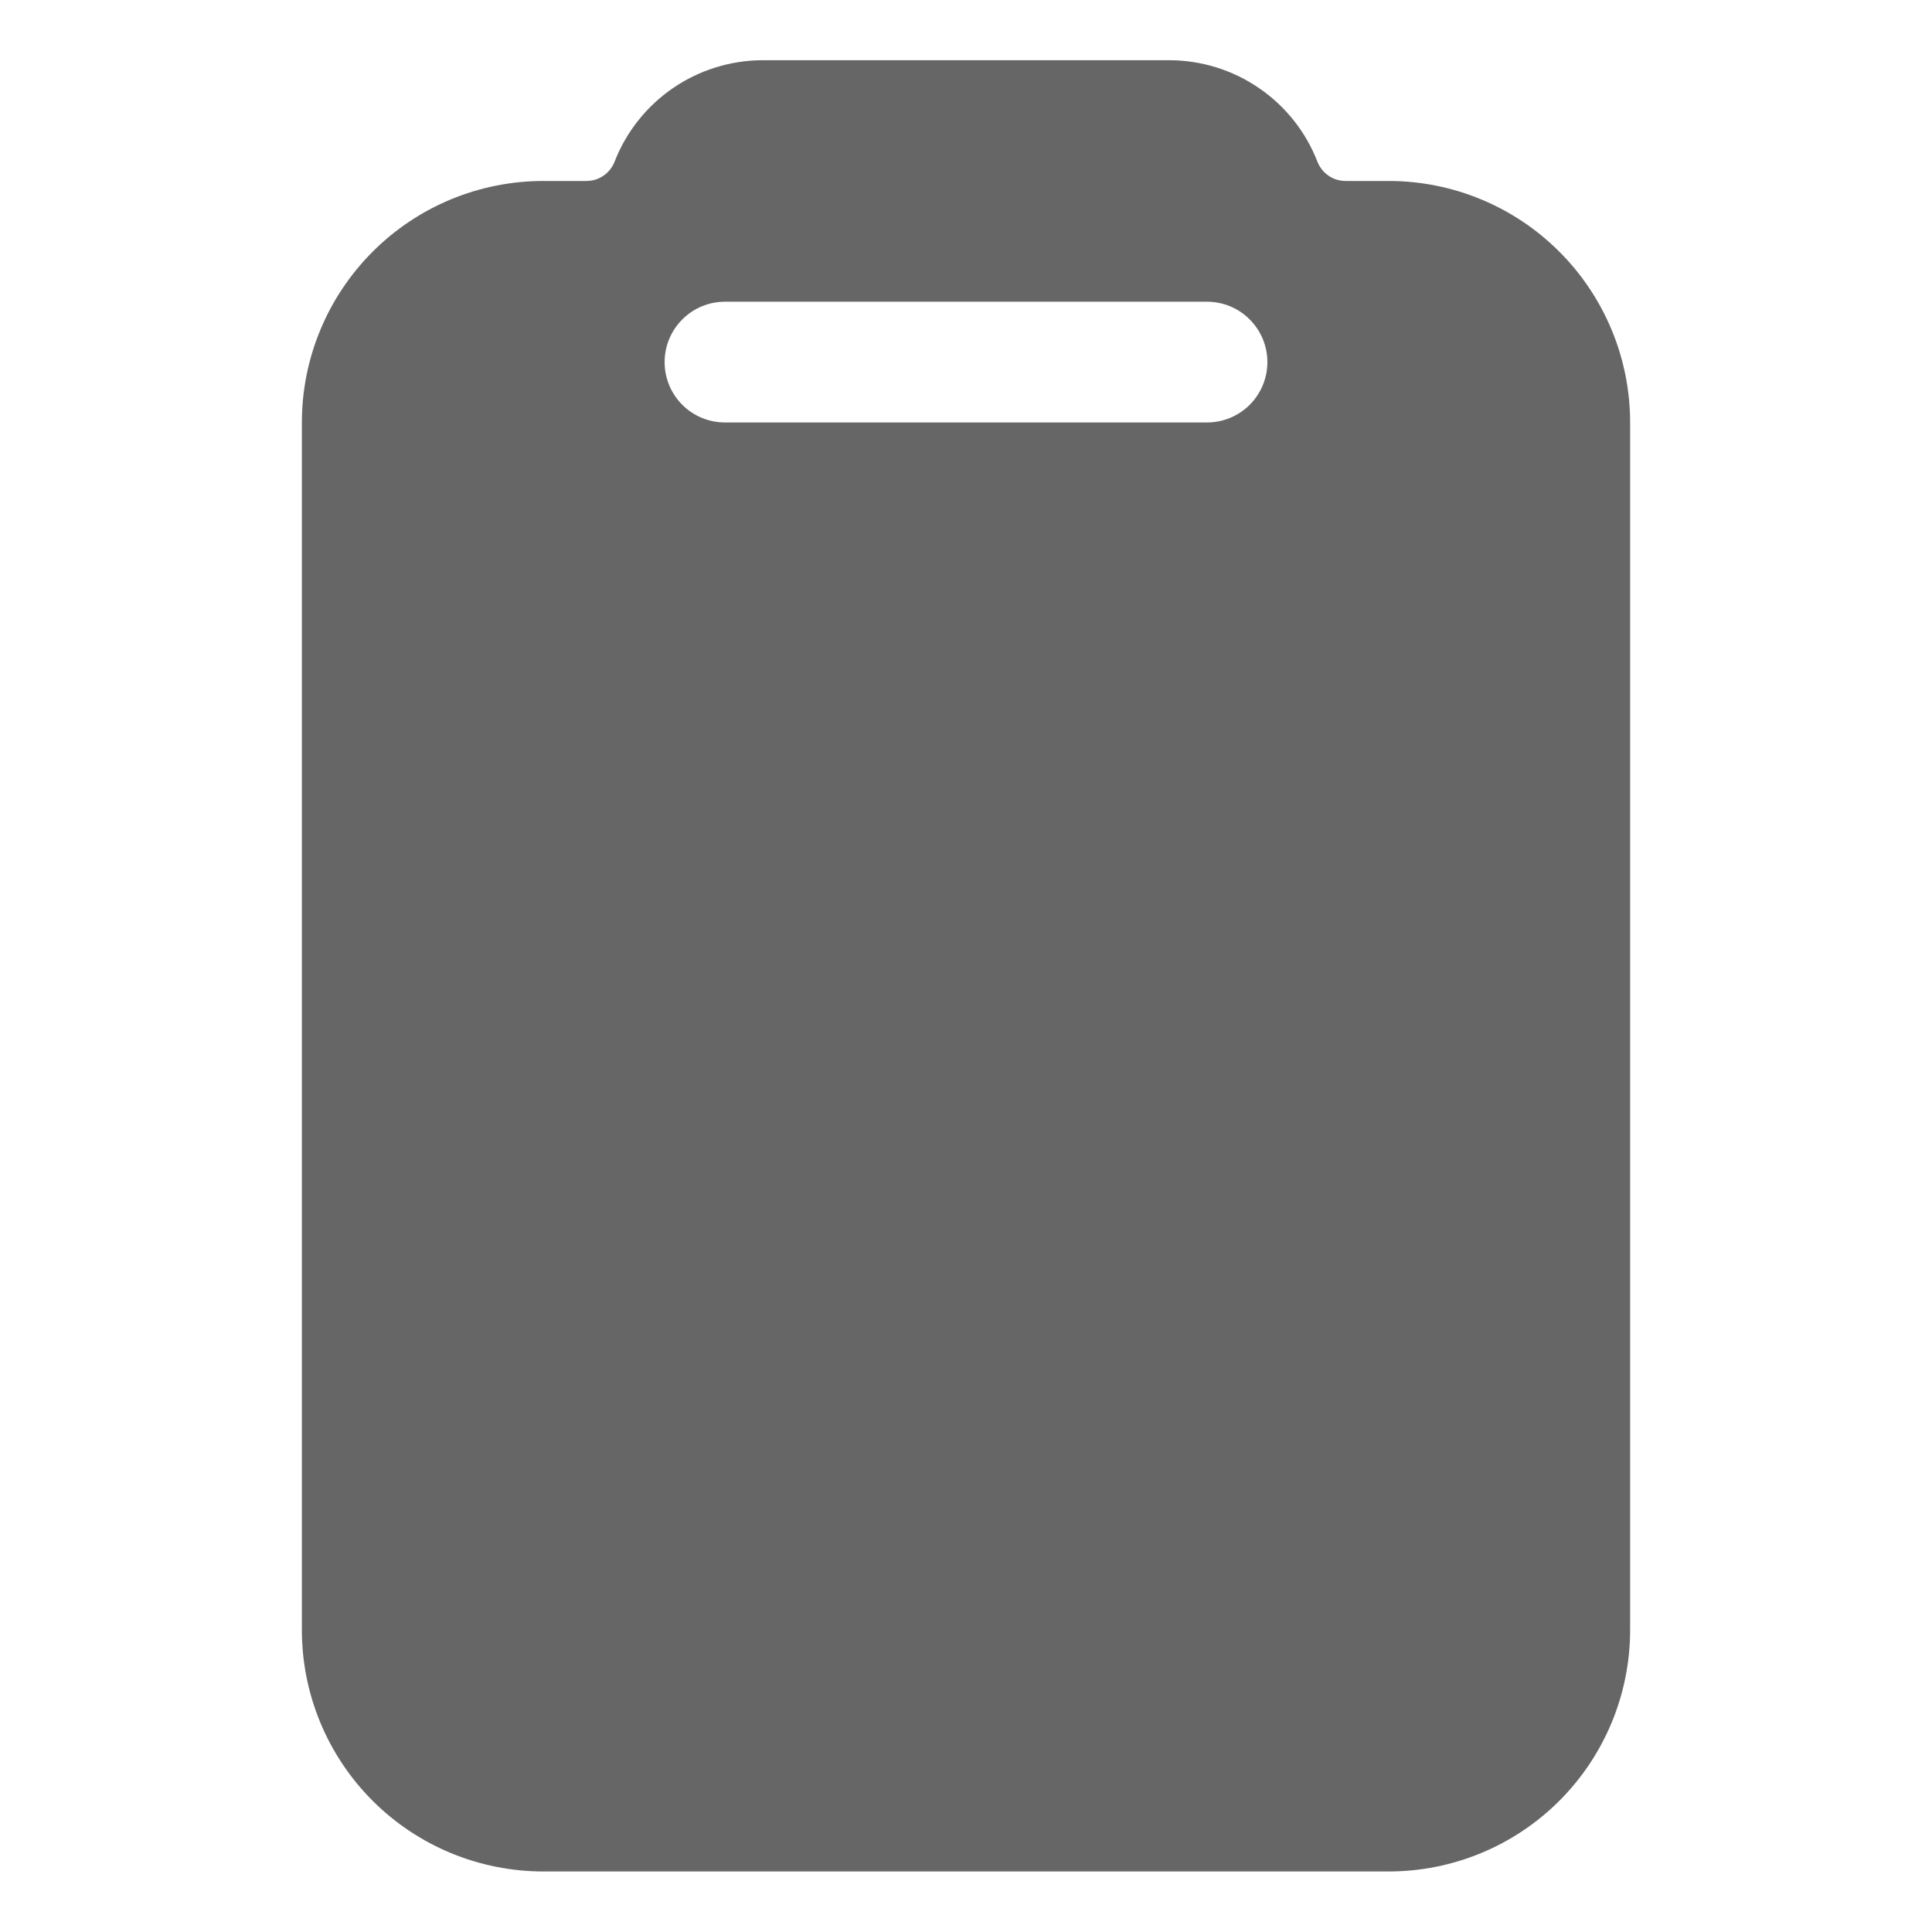 <svg width="24" height="24" viewBox="0 0 24 24" fill="none" xmlns="http://www.w3.org/2000/svg">
<g clip-path="url(#clip0_32_1056)">
<path d="M17.25 2.248H16.715C16.64 2.248 16.566 2.226 16.504 2.183C16.442 2.141 16.394 2.08 16.366 2.01C16.222 1.639 15.97 1.32 15.641 1.095C15.312 0.869 14.924 0.749 14.525 0.748H9.475C9.077 0.749 8.688 0.869 8.359 1.095C8.031 1.32 7.778 1.639 7.634 2.01C7.606 2.08 7.558 2.141 7.496 2.183C7.434 2.226 7.36 2.248 7.285 2.248H6.75C5.954 2.248 5.191 2.564 4.629 3.127C4.066 3.69 3.75 4.453 3.75 5.248V20.248C3.75 21.044 4.066 21.807 4.629 22.37C5.191 22.932 5.954 23.248 6.75 23.248H17.25C18.046 23.248 18.809 22.932 19.371 22.37C19.934 21.807 20.25 21.044 20.25 20.248V5.248C20.25 4.453 19.934 3.69 19.371 3.127C18.809 2.564 18.046 2.248 17.25 2.248ZM14.994 5.248H9.006C8.807 5.248 8.616 5.169 8.476 5.029C8.335 4.888 8.256 4.697 8.256 4.498C8.256 4.299 8.335 4.109 8.476 3.968C8.616 3.827 8.807 3.748 9.006 3.748H14.994C15.193 3.748 15.384 3.827 15.524 3.968C15.665 4.109 15.744 4.299 15.744 4.498C15.744 4.697 15.665 4.888 15.524 5.029C15.384 5.169 15.193 5.248 14.994 5.248Z" fill="#666666"/>
</g>
<defs>
<clipPath id="clip0_32_1056">
<rect width="24" height="24" fill="white" transform="translate(0 -0.004)"/>
</clipPath>
</defs>
</svg>
